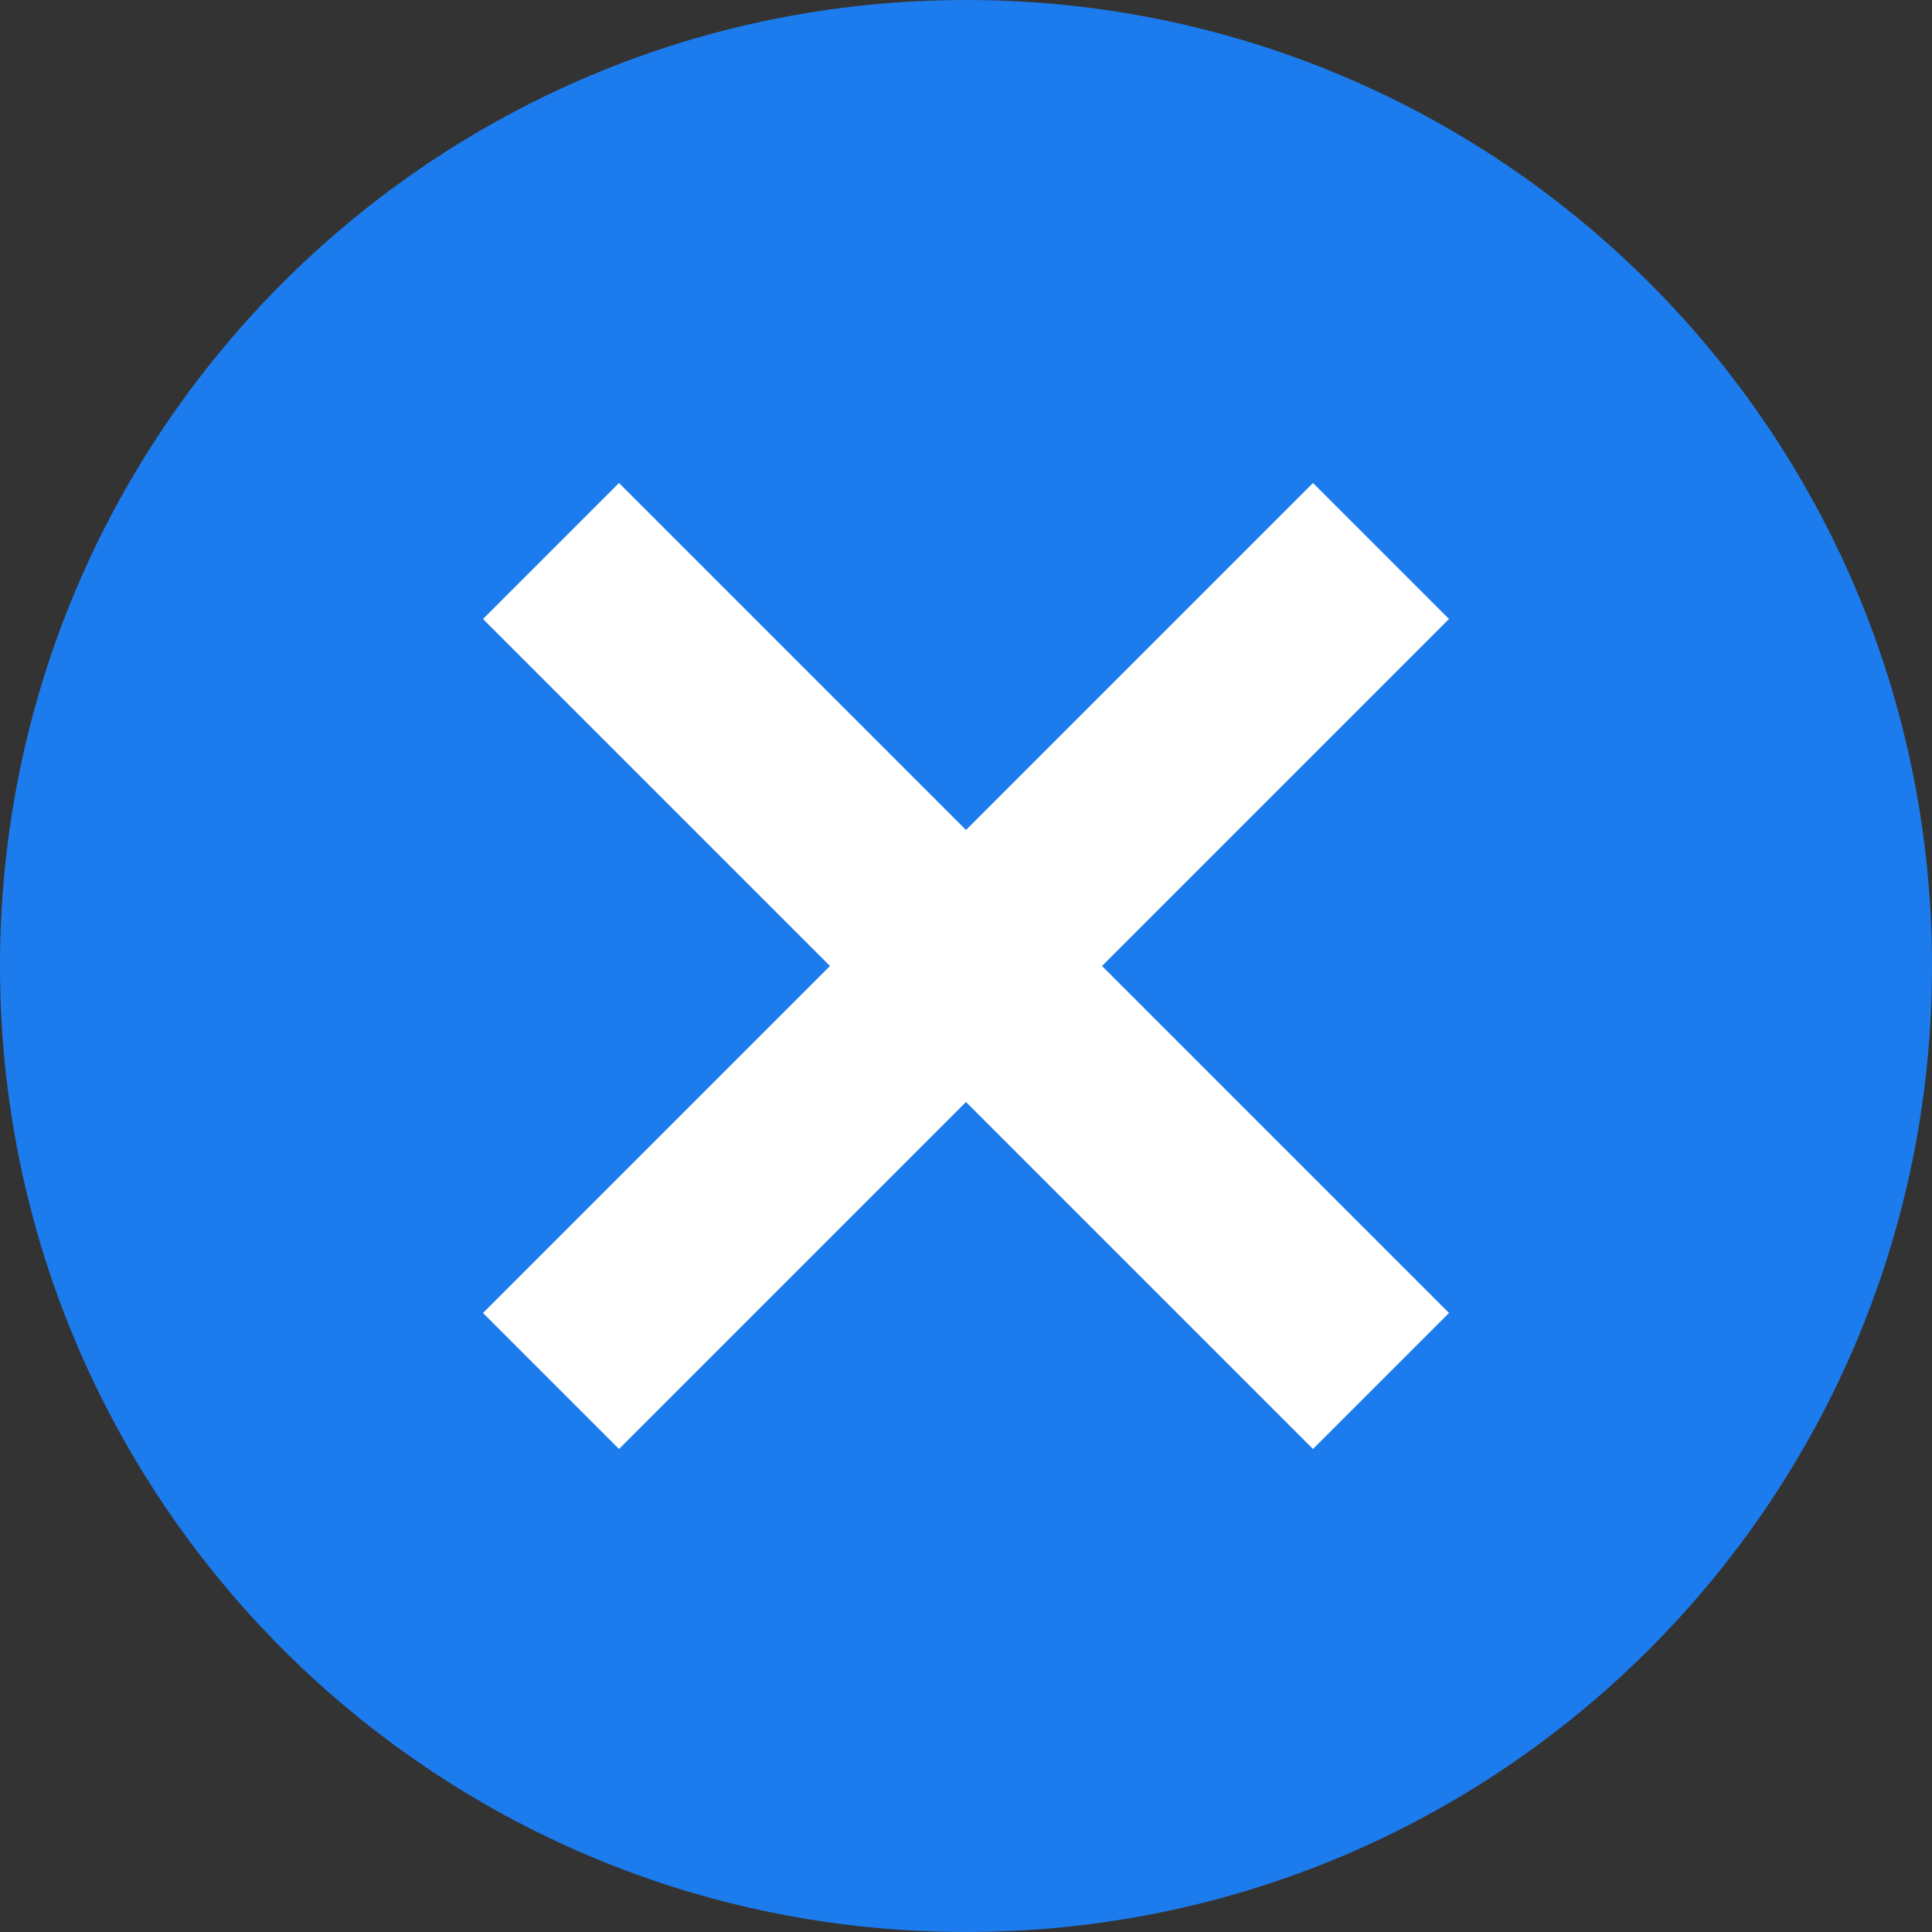 <?xml version="1.0" encoding="utf-8"?>
<!-- Generator: Adobe Illustrator 19.1.0, SVG Export Plug-In . SVG Version: 6.00 Build 0)  -->
<svg version="1.1" id="Layer_1" xmlns="http://www.w3.org/2000/svg" xmlns:xlink="http://www.w3.org/1999/xlink" x="0px" y="0px"
	 viewBox="0 0 250 250" style="enable-background:new 0 0 250 250;" xml:space="preserve">
<rect x="0" y="0" width="250" height="250" fill="#333333" stroke="none"/>
<style type="text/css">
	.st0{fill:#FFFFFF;}
	.st1{fill:#1D7CED;}
</style>
<rect x="39" y="49" class="st0" width="171" height="149"/>
<path class="st1" d="M125,0C55.9,0,0,55.9,0,125s55.9,125,125,125s125-55.9,125-125S194.1,0,125,0z M187.5,169.9l-17.6,17.6
	L125,142.6l-44.9,44.9l-17.6-17.6l44.9-44.9L62.5,80.1l17.6-17.6l44.9,44.9l44.9-44.9l17.6,17.6L142.6,125L187.5,169.9z"/>
</svg>
